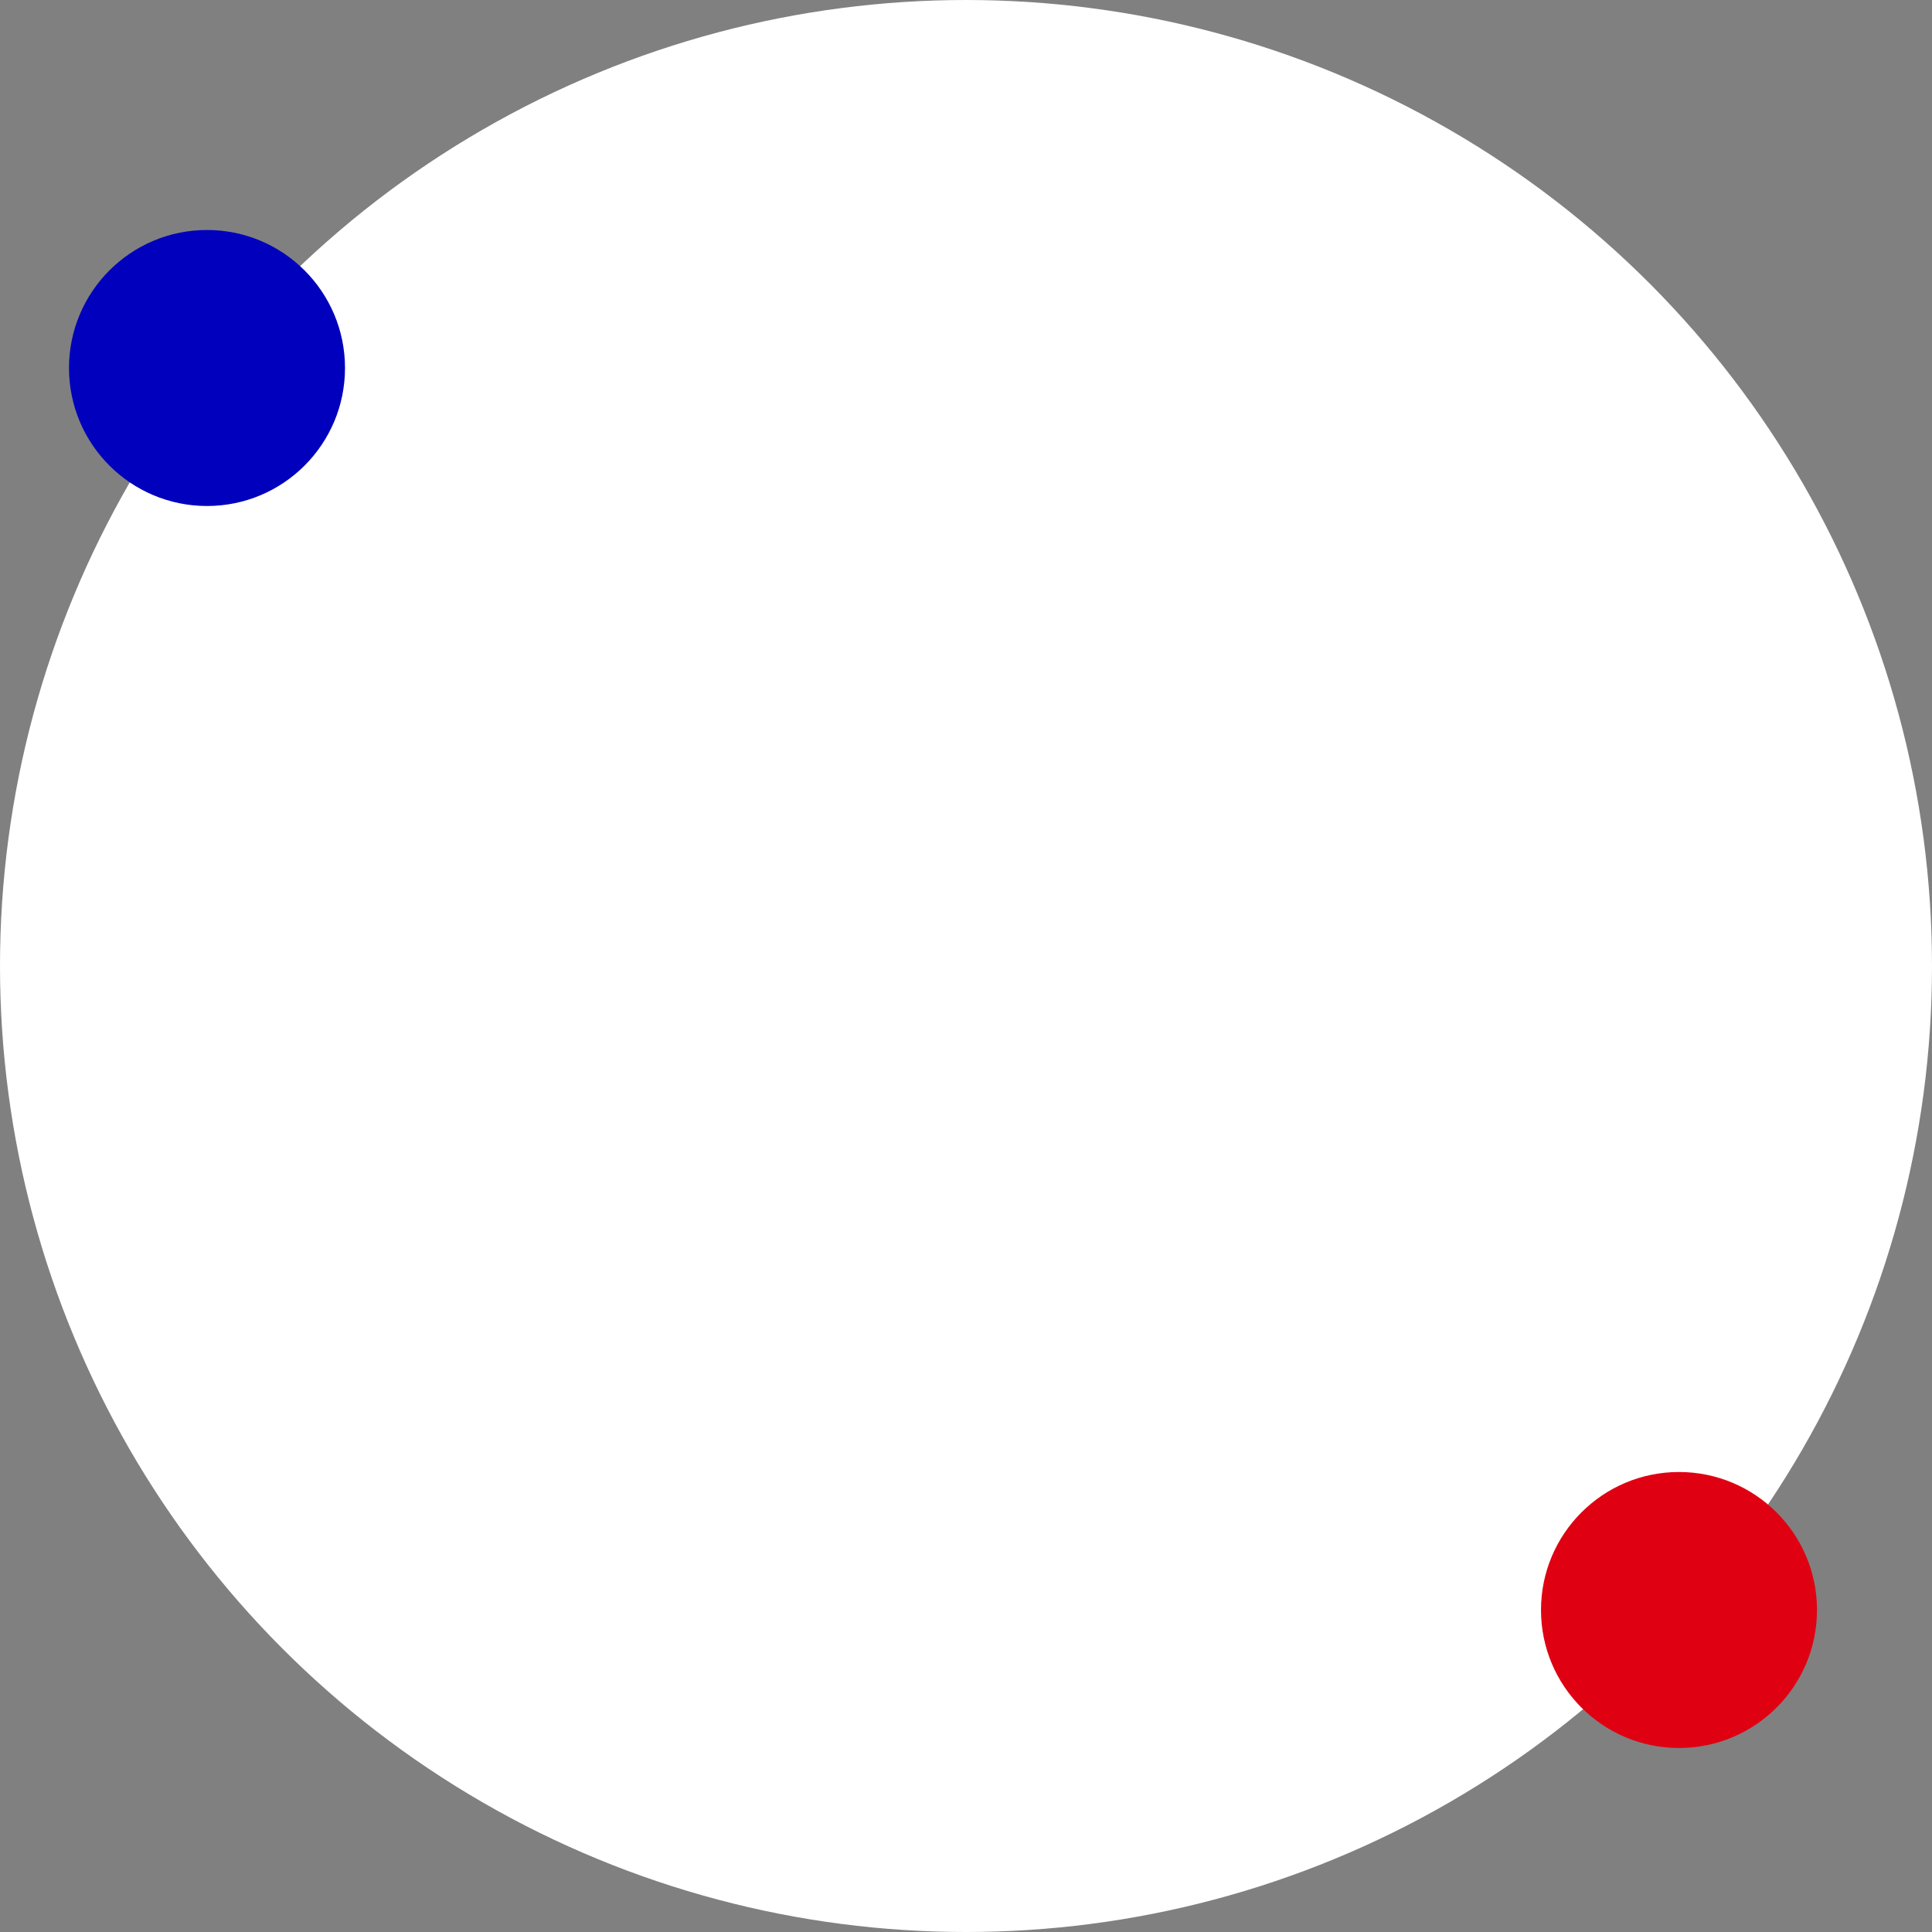 <svg width="168" height="168" viewBox="0 0 168 168" fill="none" xmlns="http://www.w3.org/2000/svg">
<rect x="0" y="0" width="168" height="168" fill="#808080" stroke="none"/>
<circle cx="84" cy="84" r="84" fill="white"/>
<circle cx="18" cy="32" r="12" fill="#0000BD"/>
<circle cx="146" cy="140" r="12" fill="#DF0112"/>
</svg>
